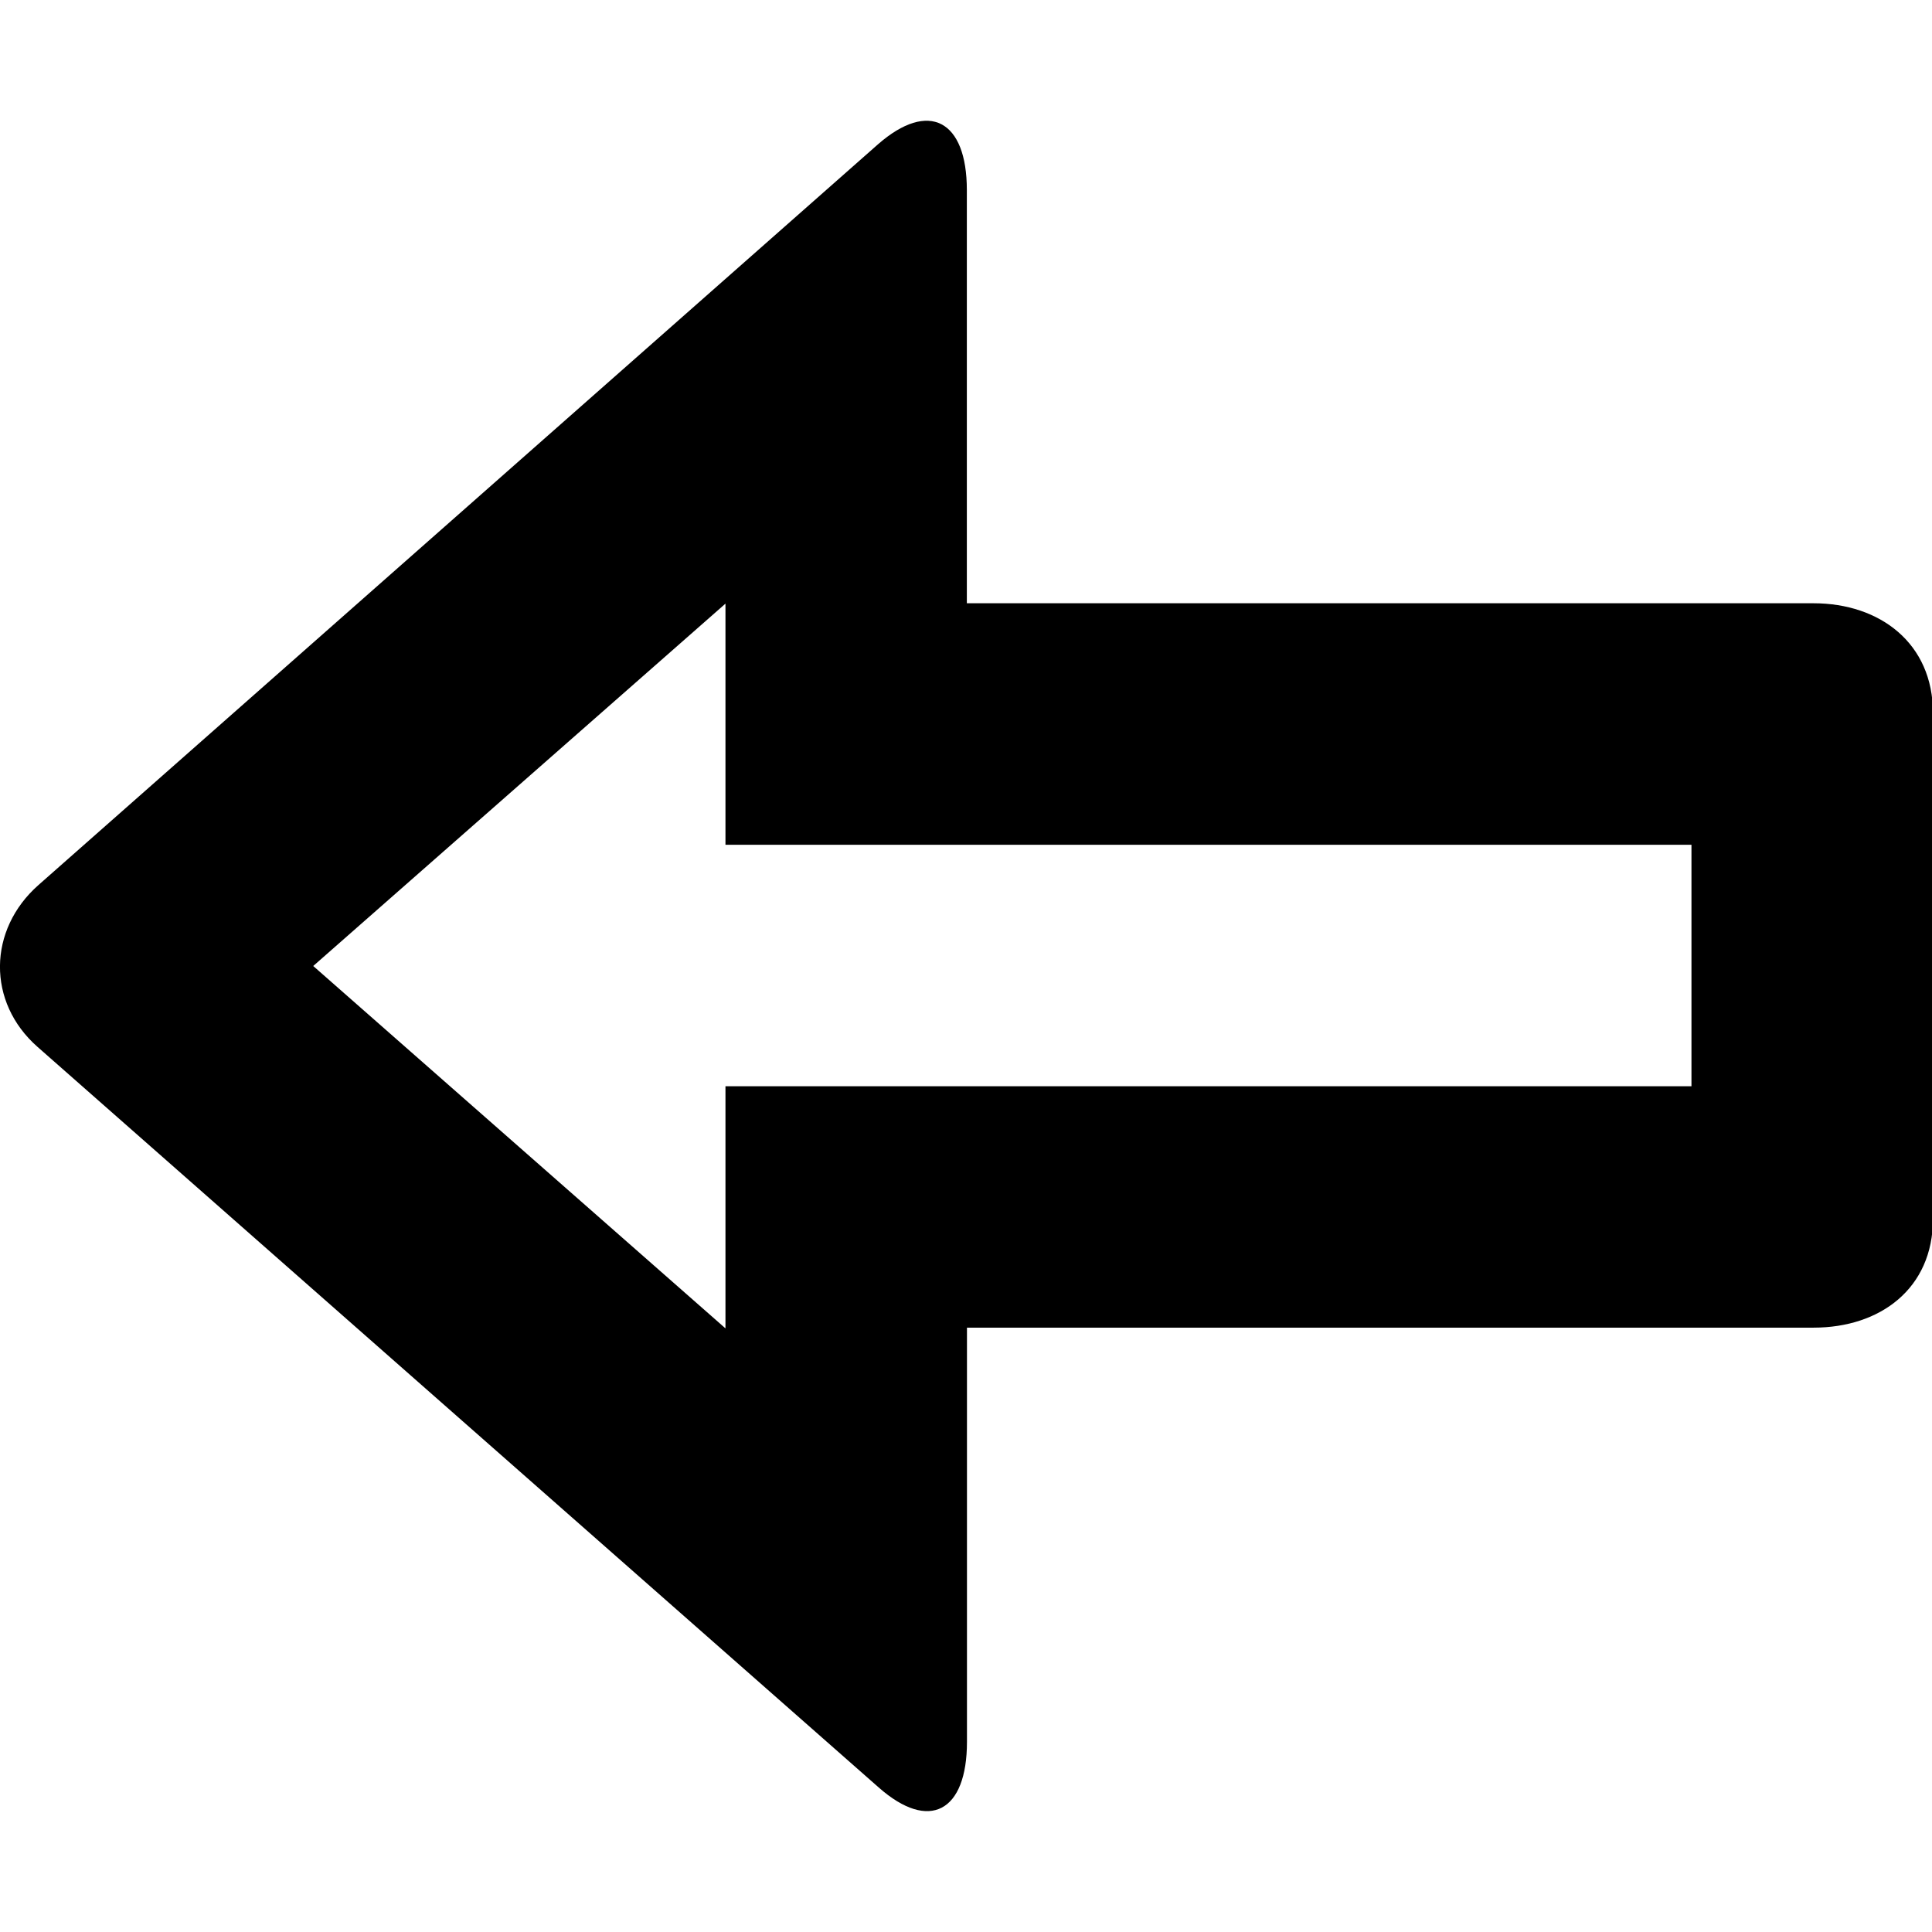 <?xml version="1.0" encoding="utf-8"?>
<!-- Generated by IcoMoon.io -->
<!DOCTYPE svg PUBLIC "-//W3C//DTD SVG 1.1//EN" "http://www.w3.org/Graphics/SVG/1.1/DTD/svg11.dtd">
<svg version="1.1" xmlns="http://www.w3.org/2000/svg" xmlns:xlink="http://www.w3.org/1999/xlink" width="32" height="32" viewBox="0 0 32 32">
<path fill="#000" d="M32.016 11.81v8.378c0 1.158-0.878 1.802-1.976 1.802h-14.024v6.86c0 1.158-0.624 1.496-1.462 0.756l-13.93-12.264c-0.844-0.74-0.826-1.944 0.014-2.684l13.902-12.266c0.844-0.74 1.474-0.402 1.474 0.756v6.844h14.024c1.098 0 1.978 0.66 1.978 1.818zM28.016 17.992v-4h-16v-3.994l-6.828 6.002 6.828 6.002v-4.010h16z"></path>
</svg>
